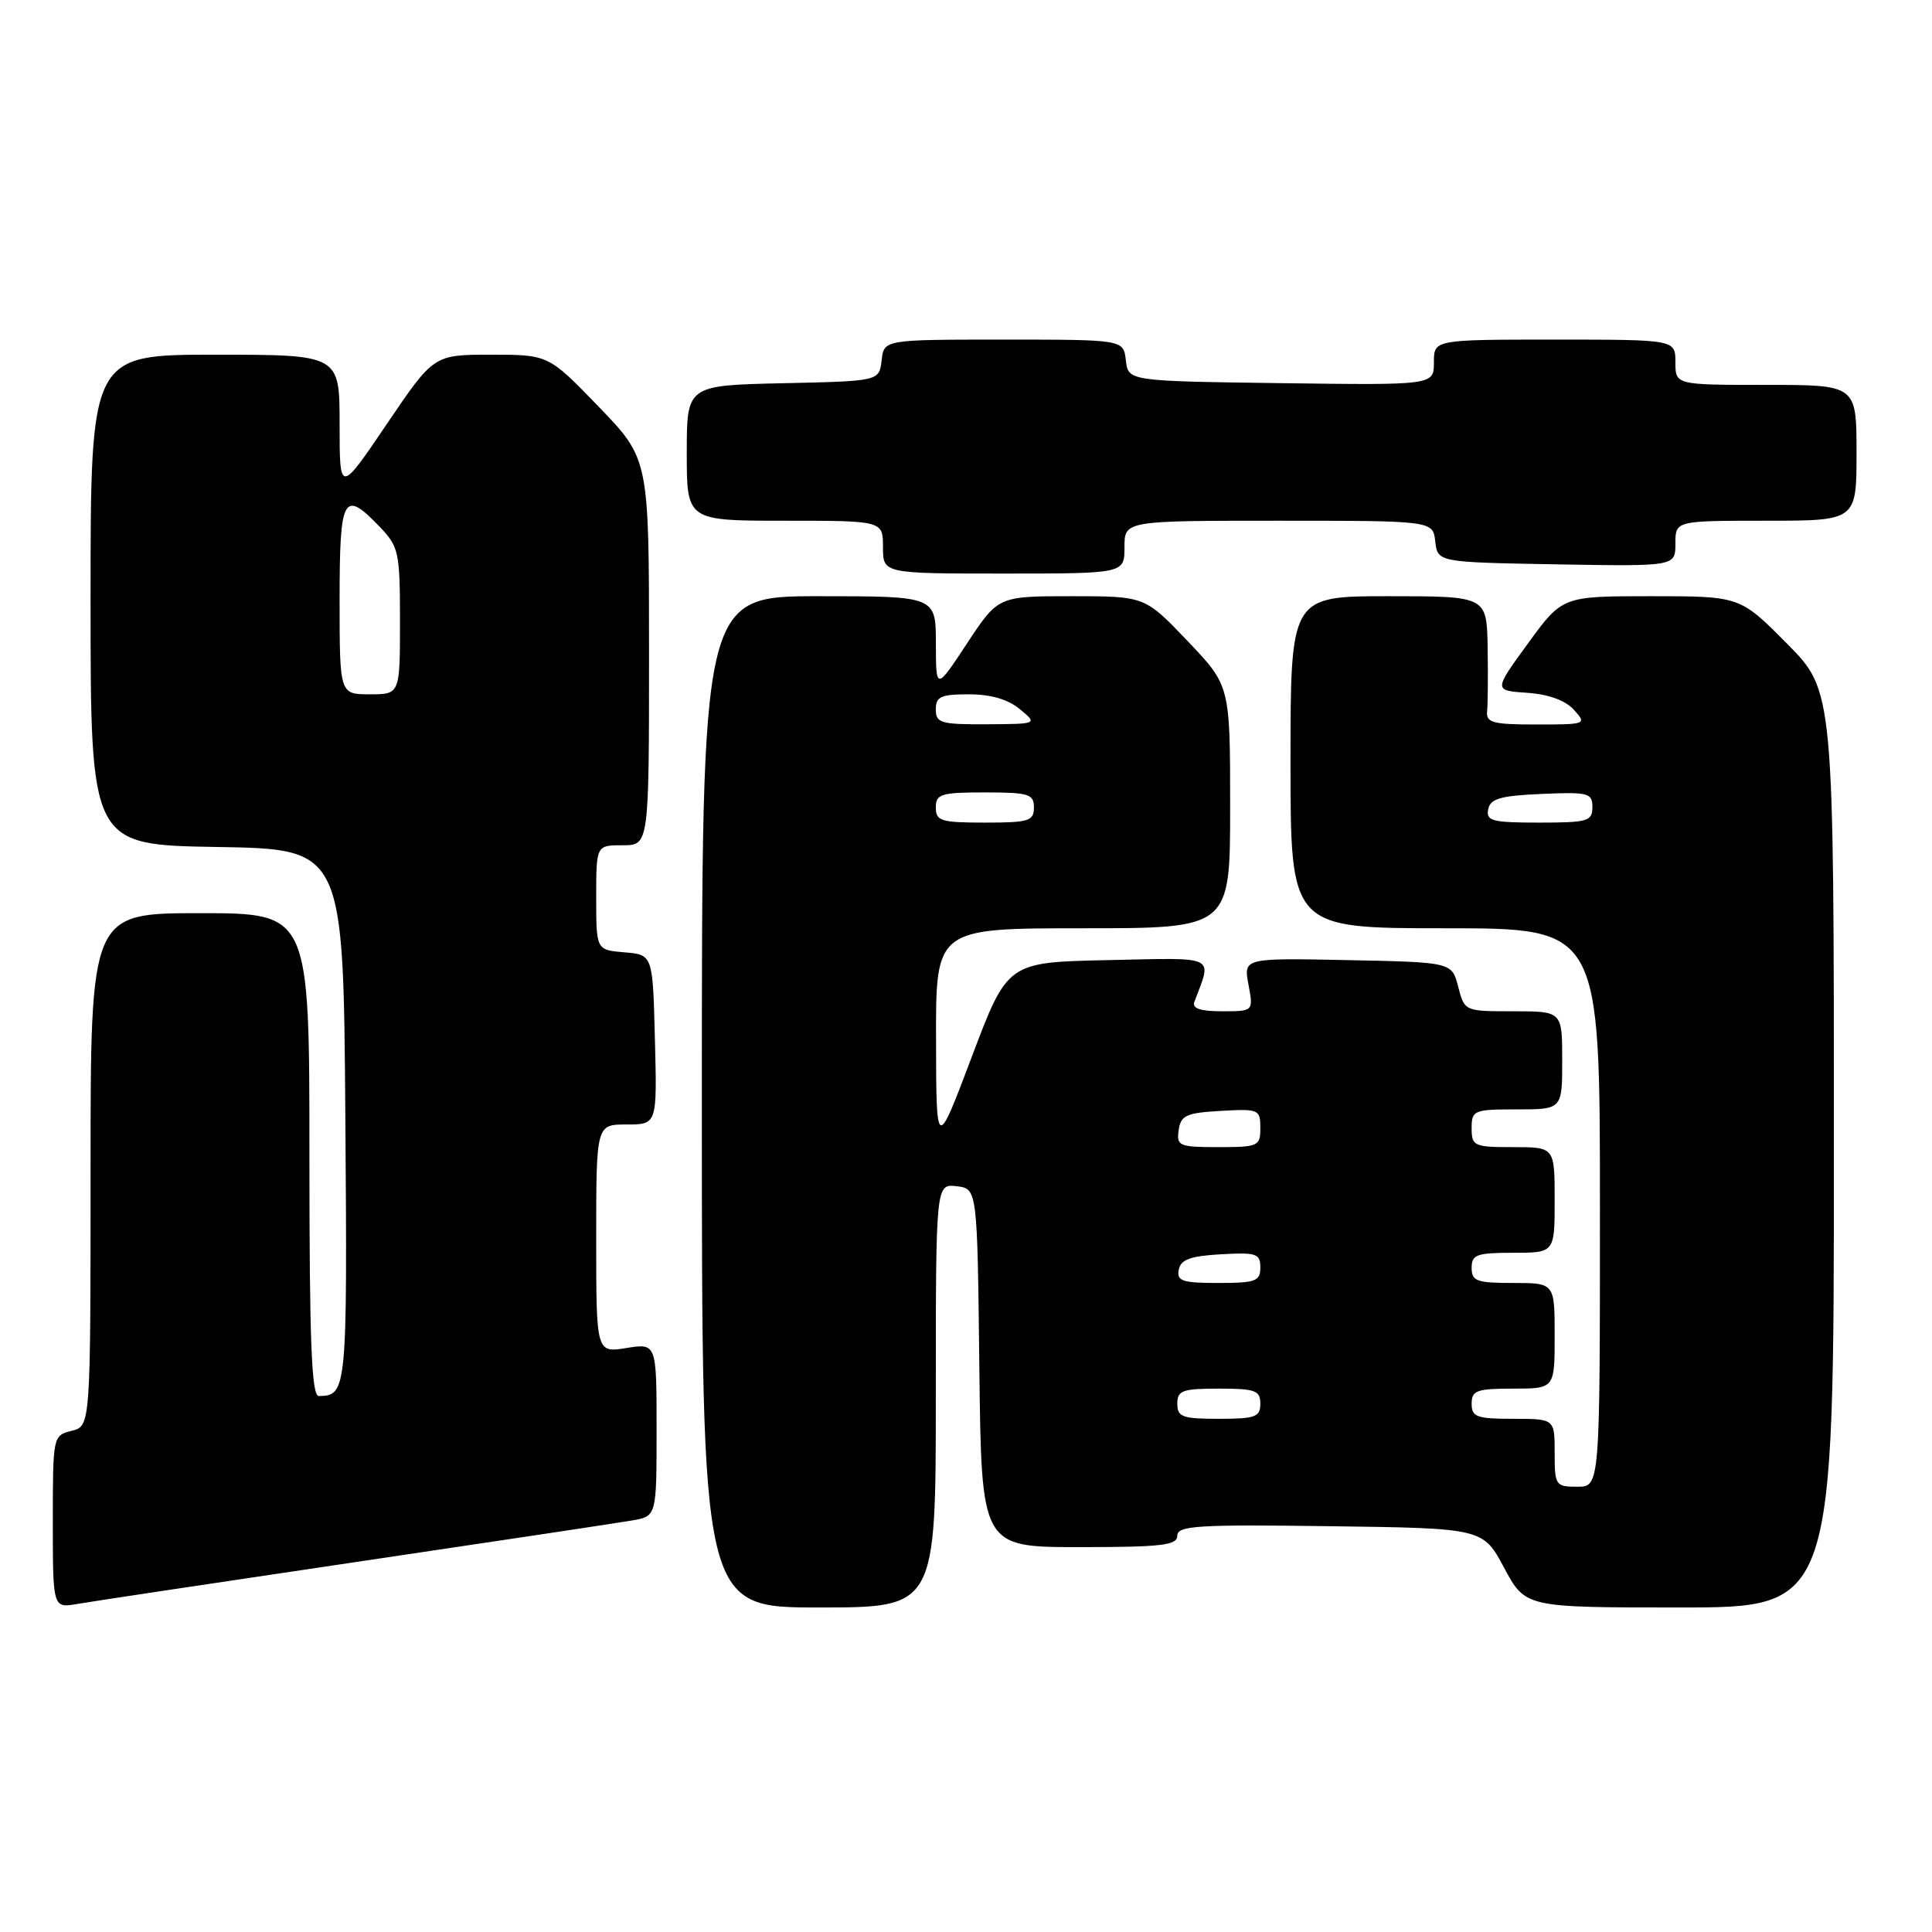 <?xml version="1.0" encoding="UTF-8" standalone="no"?>
<!DOCTYPE svg PUBLIC "-//W3C//DTD SVG 1.1//EN" "http://www.w3.org/Graphics/SVG/1.1/DTD/svg11.dtd" >
<svg xmlns="http://www.w3.org/2000/svg" xmlns:xlink="http://www.w3.org/1999/xlink" version="1.1" viewBox="0 0 256 256">
 <g >
 <path fill="currentColor"
d=" M 47.00 207.00 C 65.43 204.27 81.96 201.78 83.75 201.47 C 87.00 200.91 87.00 200.91 87.00 189.44 C 87.00 177.98 87.00 177.98 83.00 178.62 C 79.00 179.26 79.00 179.26 79.00 164.13 C 79.00 149.00 79.00 149.00 83.03 149.00 C 87.07 149.00 87.07 149.00 86.78 137.75 C 86.50 126.50 86.50 126.50 82.75 126.19 C 79.00 125.88 79.00 125.88 79.00 118.94 C 79.00 112.00 79.00 112.00 82.50 112.00 C 86.00 112.00 86.00 112.00 86.00 86.40 C 86.00 60.81 86.00 60.81 79.34 53.90 C 72.67 47.00 72.67 47.00 65.07 47.00 C 57.47 47.00 57.47 47.00 51.24 56.21 C 45.00 65.42 45.00 65.42 45.00 56.21 C 45.00 47.00 45.00 47.00 28.50 47.00 C 12.00 47.00 12.00 47.00 12.00 79.48 C 12.00 111.95 12.00 111.95 28.75 112.23 C 45.50 112.50 45.50 112.50 45.76 147.93 C 46.03 184.31 45.97 184.94 42.25 184.98 C 41.28 185.00 41.00 177.94 41.00 153.00 C 41.00 121.00 41.00 121.00 26.50 121.00 C 12.00 121.00 12.00 121.00 12.00 154.98 C 12.00 188.96 12.00 188.96 9.50 189.59 C 7.02 190.21 7.00 190.29 7.00 201.65 C 7.00 213.09 7.00 213.09 10.25 212.53 C 12.04 212.22 28.57 209.73 47.00 207.00 Z  M 124.00 184.93 C 124.00 156.87 124.00 156.87 126.75 157.18 C 129.50 157.50 129.50 157.50 129.77 181.25 C 130.04 205.00 130.04 205.00 143.02 205.00 C 153.97 205.00 156.00 204.76 156.00 203.48 C 156.00 202.16 158.68 201.99 176.25 202.23 C 196.50 202.50 196.50 202.50 199.31 207.75 C 202.13 213.00 202.13 213.00 222.56 213.00 C 243.00 213.00 243.00 213.00 243.00 152.28 C 243.00 91.55 243.00 91.55 236.78 85.28 C 230.56 79.00 230.56 79.00 218.79 79.00 C 207.02 79.00 207.02 79.00 202.47 85.25 C 197.91 91.50 197.91 91.50 202.35 91.80 C 205.18 91.99 207.42 92.80 208.55 94.05 C 210.28 95.96 210.19 96.00 203.59 96.00 C 197.79 96.00 196.90 95.76 197.05 94.25 C 197.15 93.29 197.18 89.46 197.12 85.75 C 197.00 79.00 197.00 79.00 184.00 79.00 C 171.00 79.00 171.00 79.00 171.00 101.00 C 171.00 123.00 171.00 123.00 191.50 123.00 C 212.00 123.00 212.00 123.00 212.00 160.00 C 212.00 197.00 212.00 197.00 209.00 197.00 C 206.11 197.00 206.00 196.83 206.00 192.50 C 206.00 188.00 206.00 188.00 200.50 188.00 C 195.67 188.00 195.00 187.76 195.00 186.00 C 195.00 184.24 195.67 184.00 200.50 184.00 C 206.00 184.00 206.00 184.00 206.00 177.00 C 206.00 170.00 206.00 170.00 200.50 170.00 C 195.67 170.00 195.00 169.76 195.00 168.00 C 195.00 166.24 195.67 166.00 200.50 166.00 C 206.00 166.00 206.00 166.00 206.00 159.00 C 206.00 152.00 206.00 152.00 200.50 152.00 C 195.30 152.00 195.00 151.86 195.00 149.50 C 195.00 147.11 195.27 147.00 201.00 147.00 C 207.00 147.00 207.00 147.00 207.00 140.50 C 207.00 134.00 207.00 134.00 200.53 134.00 C 194.07 134.00 194.06 134.00 193.22 130.75 C 192.38 127.50 192.38 127.50 178.57 127.22 C 164.77 126.94 164.77 126.94 165.43 130.47 C 166.09 134.00 166.09 134.00 161.94 134.00 C 159.03 134.00 157.93 133.62 158.26 132.75 C 160.61 126.49 161.48 126.91 146.83 127.22 C 133.50 127.50 133.50 127.50 128.78 140.00 C 124.06 152.50 124.06 152.50 124.03 137.75 C 124.00 123.00 124.00 123.00 143.50 123.00 C 163.00 123.00 163.00 123.00 163.00 106.93 C 163.00 90.85 163.00 90.85 157.35 84.93 C 151.70 79.00 151.70 79.00 141.98 79.00 C 132.26 79.00 132.26 79.00 128.14 85.25 C 124.02 91.50 124.02 91.50 124.01 85.25 C 124.00 79.00 124.00 79.00 108.50 79.00 C 93.00 79.00 93.00 79.00 93.00 146.00 C 93.00 213.00 93.00 213.00 108.50 213.00 C 124.00 213.00 124.00 213.00 124.00 184.93 Z  M 149.00 72.50 C 149.00 69.00 149.00 69.00 169.43 69.00 C 189.87 69.00 189.87 69.00 190.18 71.75 C 190.50 74.50 190.50 74.50 206.25 74.78 C 222.00 75.05 222.00 75.05 222.00 72.03 C 222.00 69.00 222.00 69.00 234.00 69.00 C 246.00 69.00 246.00 69.00 246.00 60.00 C 246.00 51.00 246.00 51.00 234.00 51.00 C 222.00 51.00 222.00 51.00 222.00 48.00 C 222.00 45.00 222.00 45.00 206.00 45.00 C 190.00 45.00 190.00 45.00 190.00 48.02 C 190.00 51.04 190.00 51.04 169.75 50.77 C 149.50 50.50 149.50 50.50 149.18 47.75 C 148.87 45.00 148.87 45.00 133.00 45.00 C 117.13 45.00 117.13 45.00 116.82 47.75 C 116.50 50.50 116.50 50.50 103.75 50.78 C 91.00 51.06 91.00 51.06 91.00 60.03 C 91.00 69.00 91.00 69.00 104.00 69.00 C 117.00 69.00 117.00 69.00 117.00 72.50 C 117.00 76.00 117.00 76.00 133.00 76.00 C 149.00 76.00 149.00 76.00 149.00 72.50 Z  M 45.00 79.50 C 45.00 65.70 45.50 64.79 50.31 69.80 C 52.85 72.45 53.00 73.15 53.00 82.30 C 53.00 92.00 53.00 92.00 49.00 92.00 C 45.00 92.00 45.00 92.00 45.00 79.50 Z  M 156.00 186.00 C 156.00 184.24 156.67 184.00 161.50 184.00 C 166.33 184.00 167.00 184.24 167.00 186.00 C 167.00 187.76 166.33 188.00 161.50 188.00 C 156.67 188.00 156.00 187.76 156.00 186.00 Z  M 156.19 168.25 C 156.44 166.90 157.71 166.43 161.76 166.20 C 166.48 165.93 167.00 166.10 167.00 167.95 C 167.00 169.77 166.38 170.00 161.43 170.00 C 156.66 170.00 155.90 169.75 156.19 168.25 Z  M 156.18 149.75 C 156.46 147.79 157.18 147.46 161.75 147.20 C 166.79 146.91 167.00 147.00 167.00 149.45 C 167.00 151.88 166.74 152.00 161.43 152.00 C 156.23 152.00 155.88 151.85 156.18 149.75 Z  M 124.00 107.00 C 124.00 105.21 124.67 105.00 130.50 105.00 C 136.33 105.00 137.00 105.21 137.00 107.00 C 137.00 108.79 136.33 109.00 130.50 109.00 C 124.67 109.00 124.00 108.79 124.00 107.00 Z  M 197.19 107.25 C 197.46 105.83 198.78 105.44 204.26 105.20 C 210.48 104.93 211.00 105.07 211.00 106.95 C 211.00 108.82 210.39 109.00 203.93 109.00 C 197.73 109.00 196.89 108.78 197.19 107.25 Z  M 124.00 94.00 C 124.00 92.30 124.67 92.00 128.39 92.00 C 131.29 92.00 133.58 92.67 135.14 93.97 C 137.50 95.93 137.50 95.93 130.75 95.97 C 124.66 96.00 124.00 95.81 124.00 94.00 Z "/>
</g>
</svg>